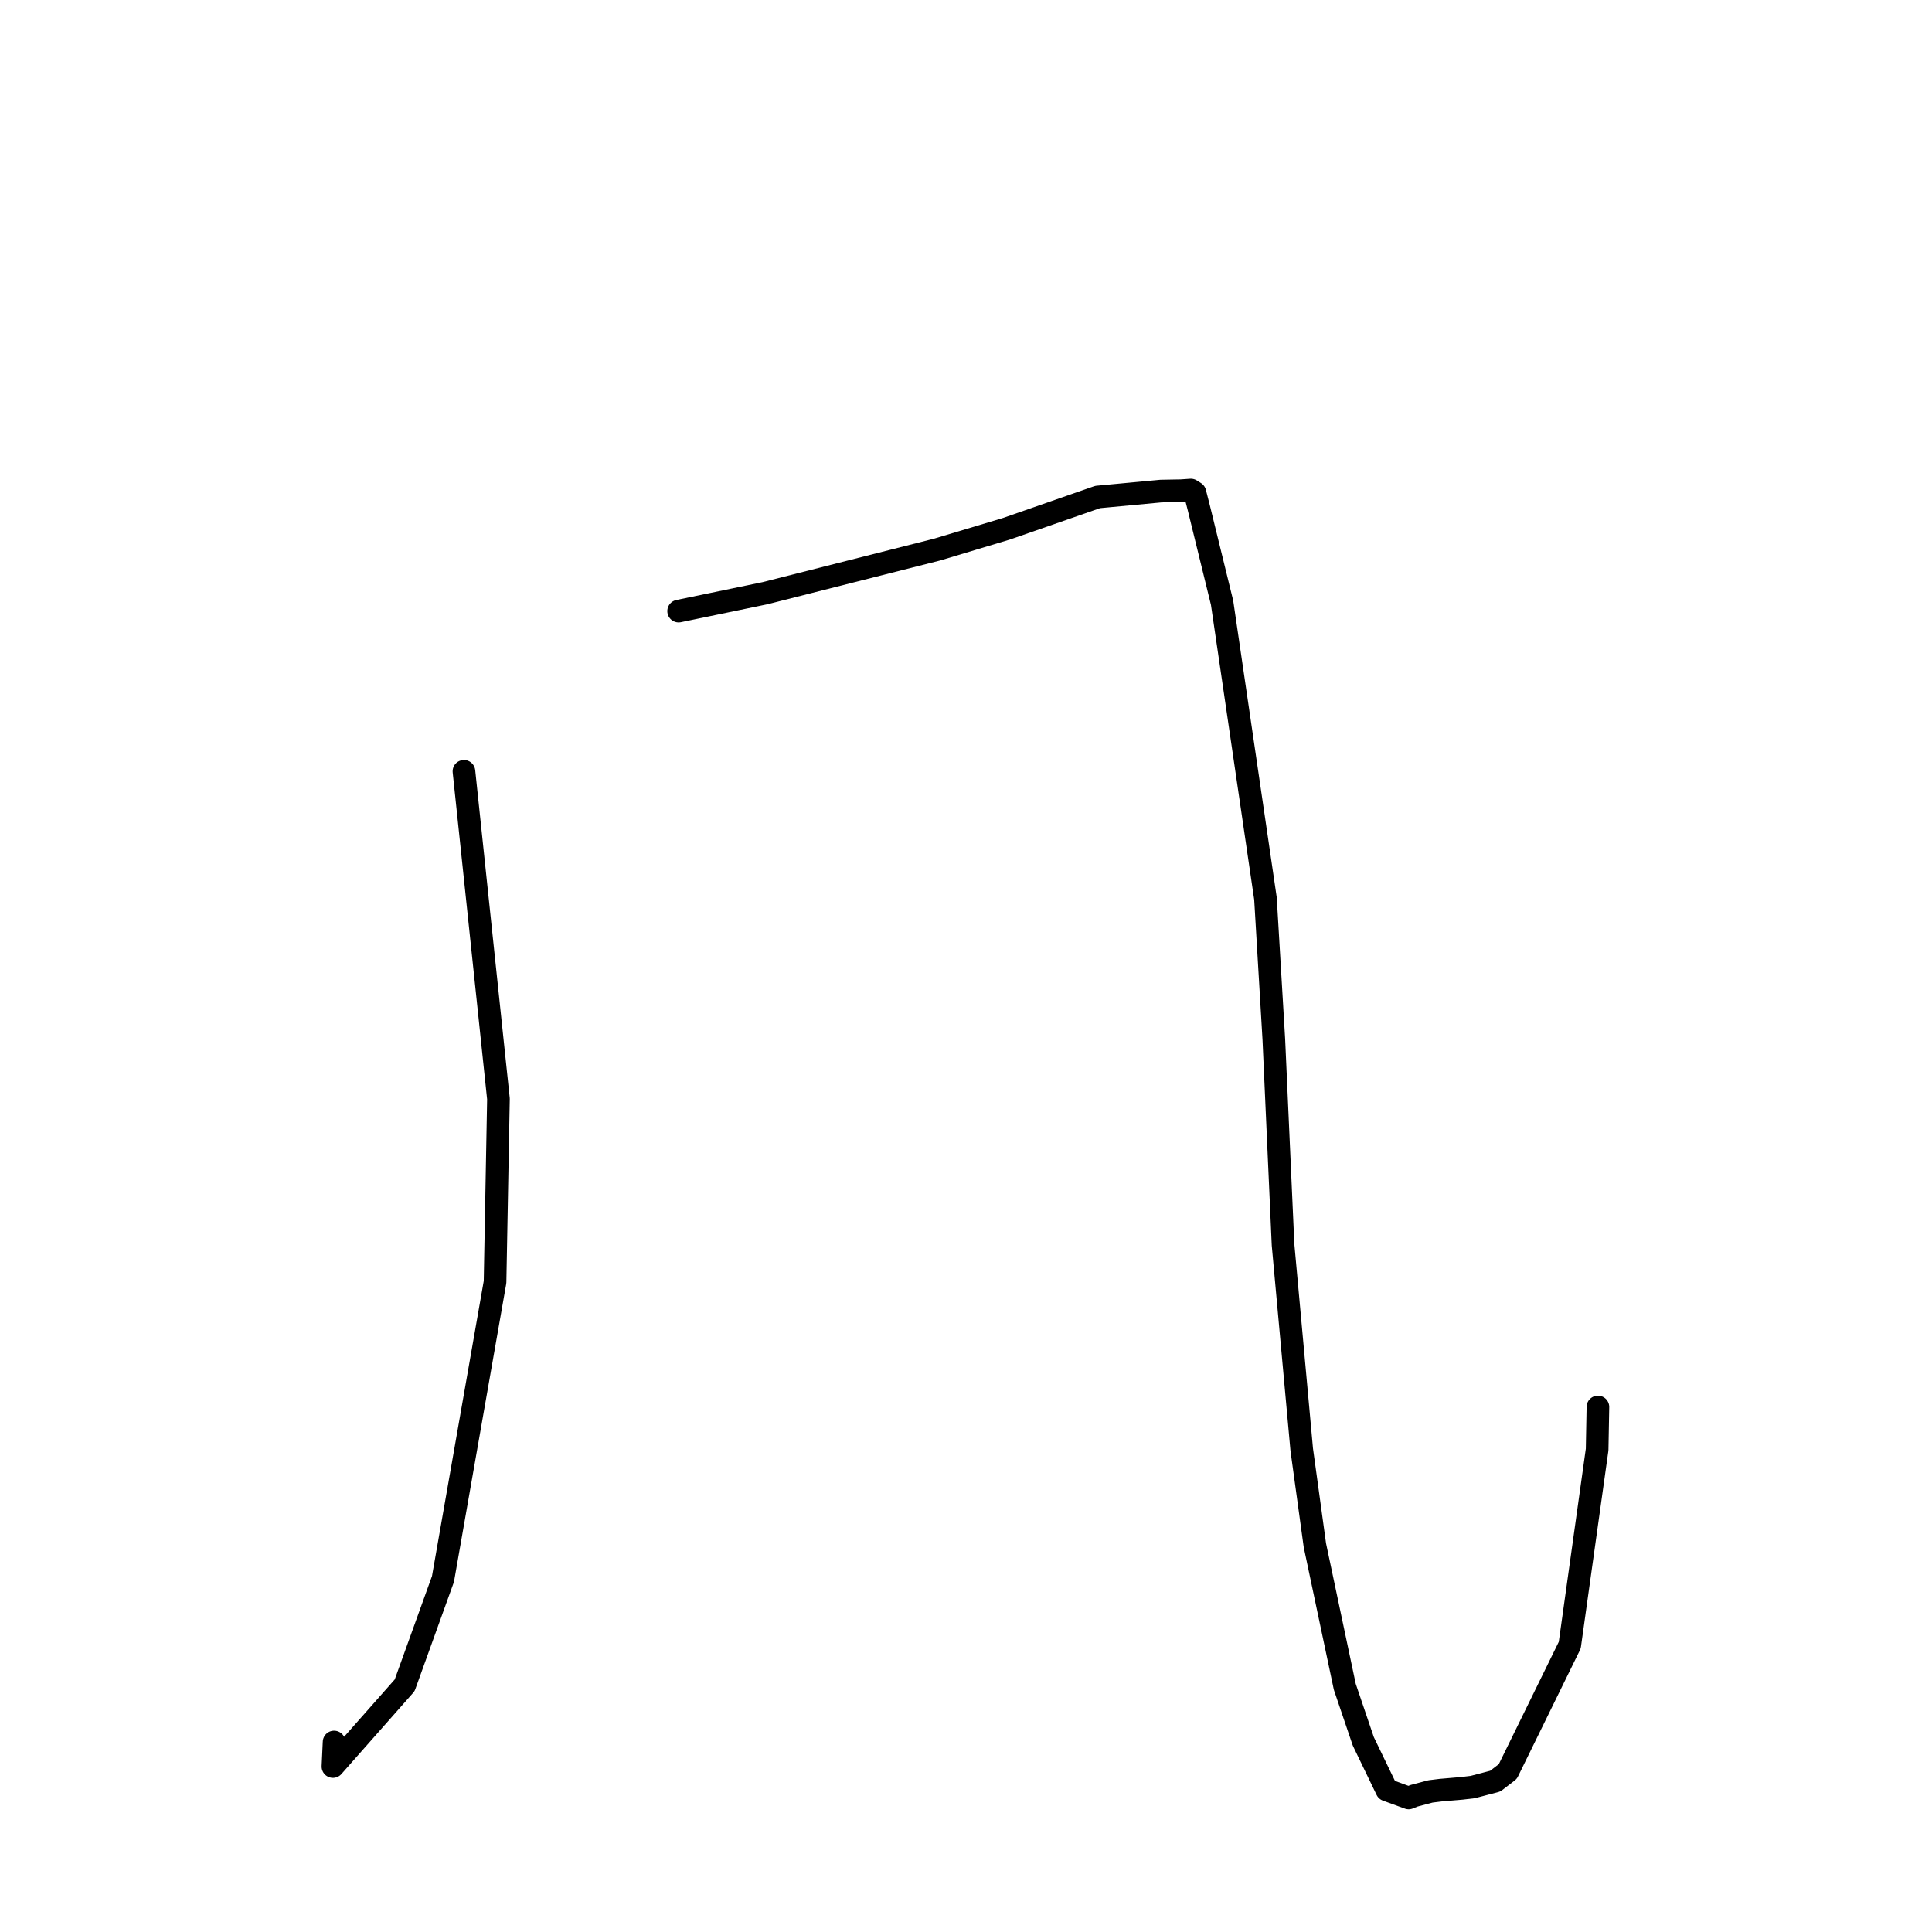 <?xml version="1.0" standalone="no"?>
    <svg width="256" height="256" xmlns="http://www.w3.org/2000/svg" version="1.1">
    <polyline stroke="black" stroke-width="3" stroke-linecap="round" fill="transparent" stroke-linejoin="round" points="61.476 102.204 66.047 145.604 65.597 169.877 58.697 209.225 53.619 223.314 44.117 234.076 44.268 230.826 " />
        <polyline stroke="black" stroke-width="3" stroke-linecap="round" fill="transparent" stroke-linejoin="round" points="89.922 80.972 101.374 78.599 124.162 72.823 133.371 70.058 145.44 65.855 153.846 65.068 156.498 65.02 157.793 64.932 158.097 65.125 158.295 65.251 158.331 65.274 158.843 67.269 161.932 79.863 167.681 119.059 168.789 137.717 170.011 164.94 172.487 192.082 174.23 204.761 178.193 223.512 180.647 230.744 183.757 237.182 186.655 238.238 187.359 237.952 189.547 237.372 190.903 237.204 193.674 236.967 195.144 236.794 198.13 236.01 199.79 234.738 207.998 217.998 211.627 192.071 211.733 186.435 " />
        </svg>